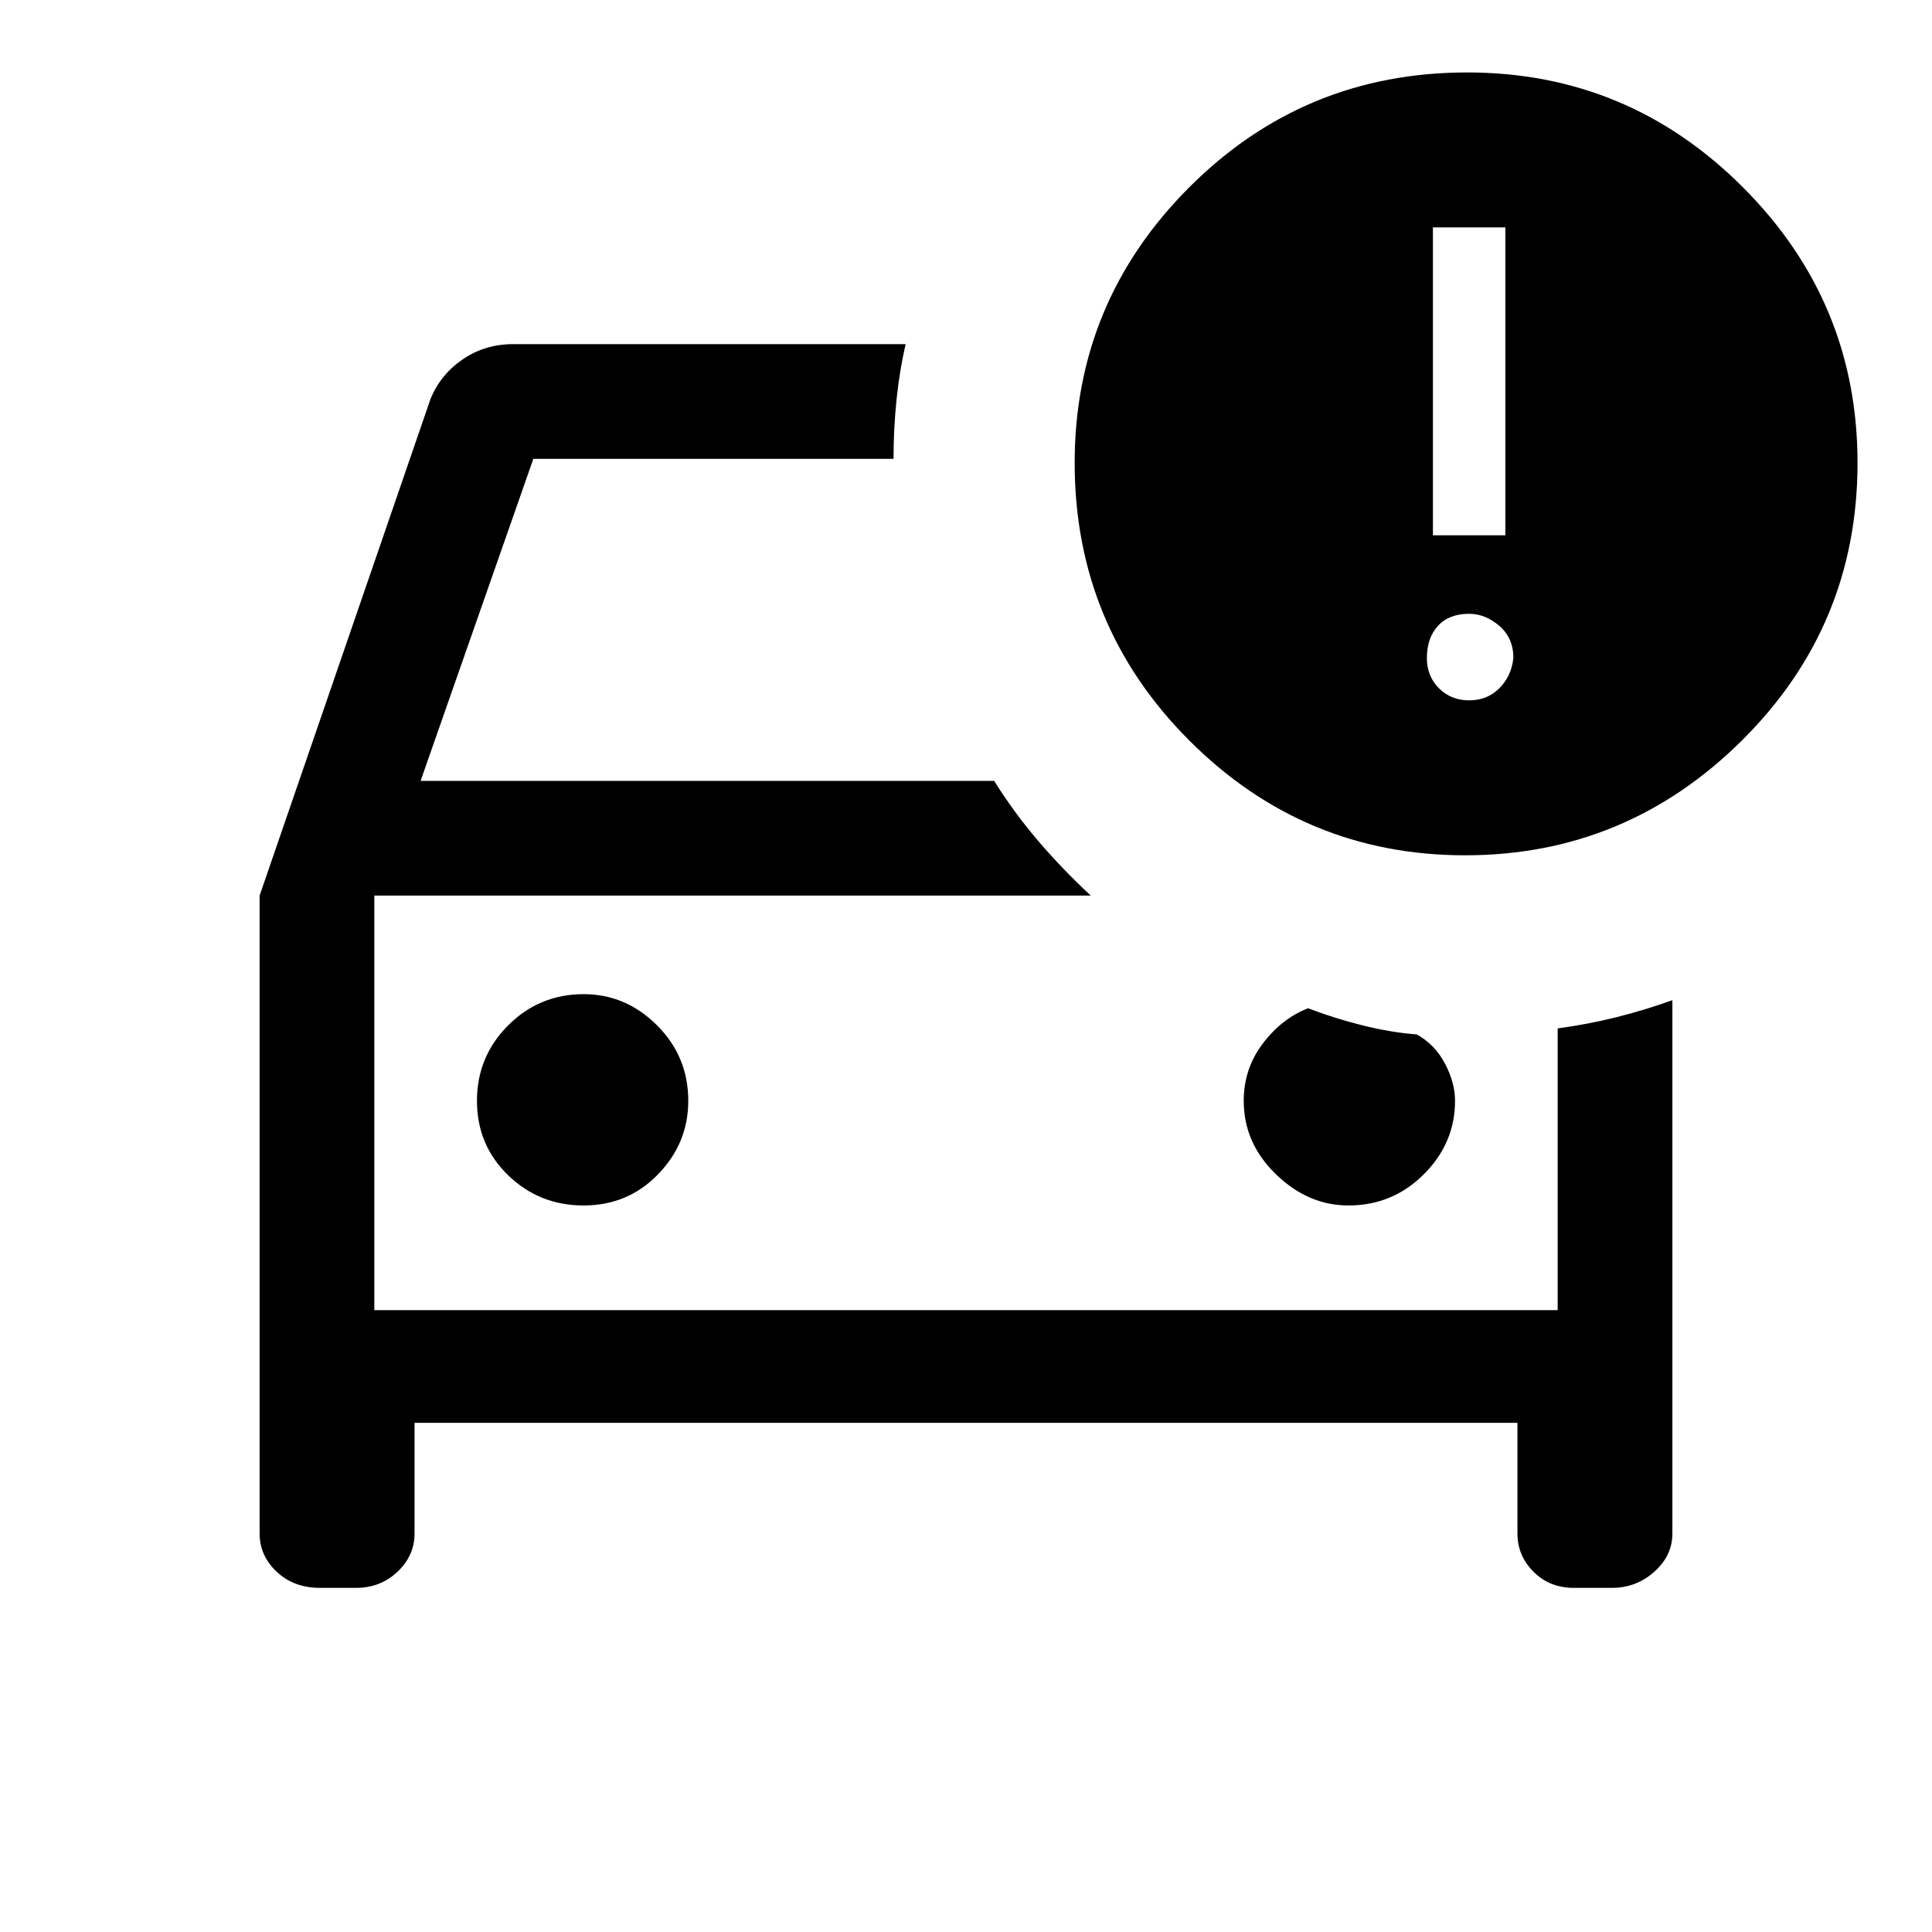 <svg xmlns="http://www.w3.org/2000/svg" height="40" width="40"><path d="M30.333 17.708q-3.333 0-5.708-2.375t-2.375-5.75q0-3.333 2.375-5.708t5.75-2.375q3.333 0 5.708 2.375t2.375 5.708q0 3.375-2.396 5.75-2.395 2.375-5.729 2.375Zm-.666-6.625h1.5V4.708h-1.5ZM6.625 32.875q-.542 0-.896-.333-.354-.334-.354-.792V18.542L8.917 8.25q.208-.5.666-.812.459-.313 1.042-.313h8.125q-.125.542-.188 1.146-.062.604-.062 1.229h-7.458l-2.334 6.667h11.875q.417.666.917 1.25.5.583 1.083 1.125H7.75v8.583h24.5v-5.833q.625-.084 1.208-.23.584-.145 1.167-.354V31.75q0 .458-.375.792-.375.333-.875.333h-.792q-.5 0-.833-.333-.333-.334-.333-.792v-2.292H8.583v2.292q0 .458-.354.792-.354.333-.854.333ZM30.417 14.5q.375 0 .625-.25t.291-.625q0-.417-.291-.667-.292-.25-.625-.25-.417 0-.646.25-.229.25-.229.667 0 .375.25.625t.625.25ZM12.083 24.958q.917 0 1.542-.646.625-.645.625-1.52 0-.917-.646-1.563-.646-.646-1.521-.646-.916 0-1.562.646t-.646 1.563q0 .916.646 1.541.646.625 1.562.625Zm15.834 0q.916 0 1.562-.646.646-.645.646-1.52 0-.375-.208-.771-.209-.396-.584-.604-.541-.042-1.125-.188-.583-.146-1.125-.354-.541.208-.937.729t-.396 1.188q0 .875.667 1.52.666.646 1.5.646ZM7.75 27.125v-8.583 8.583Z"/></svg>